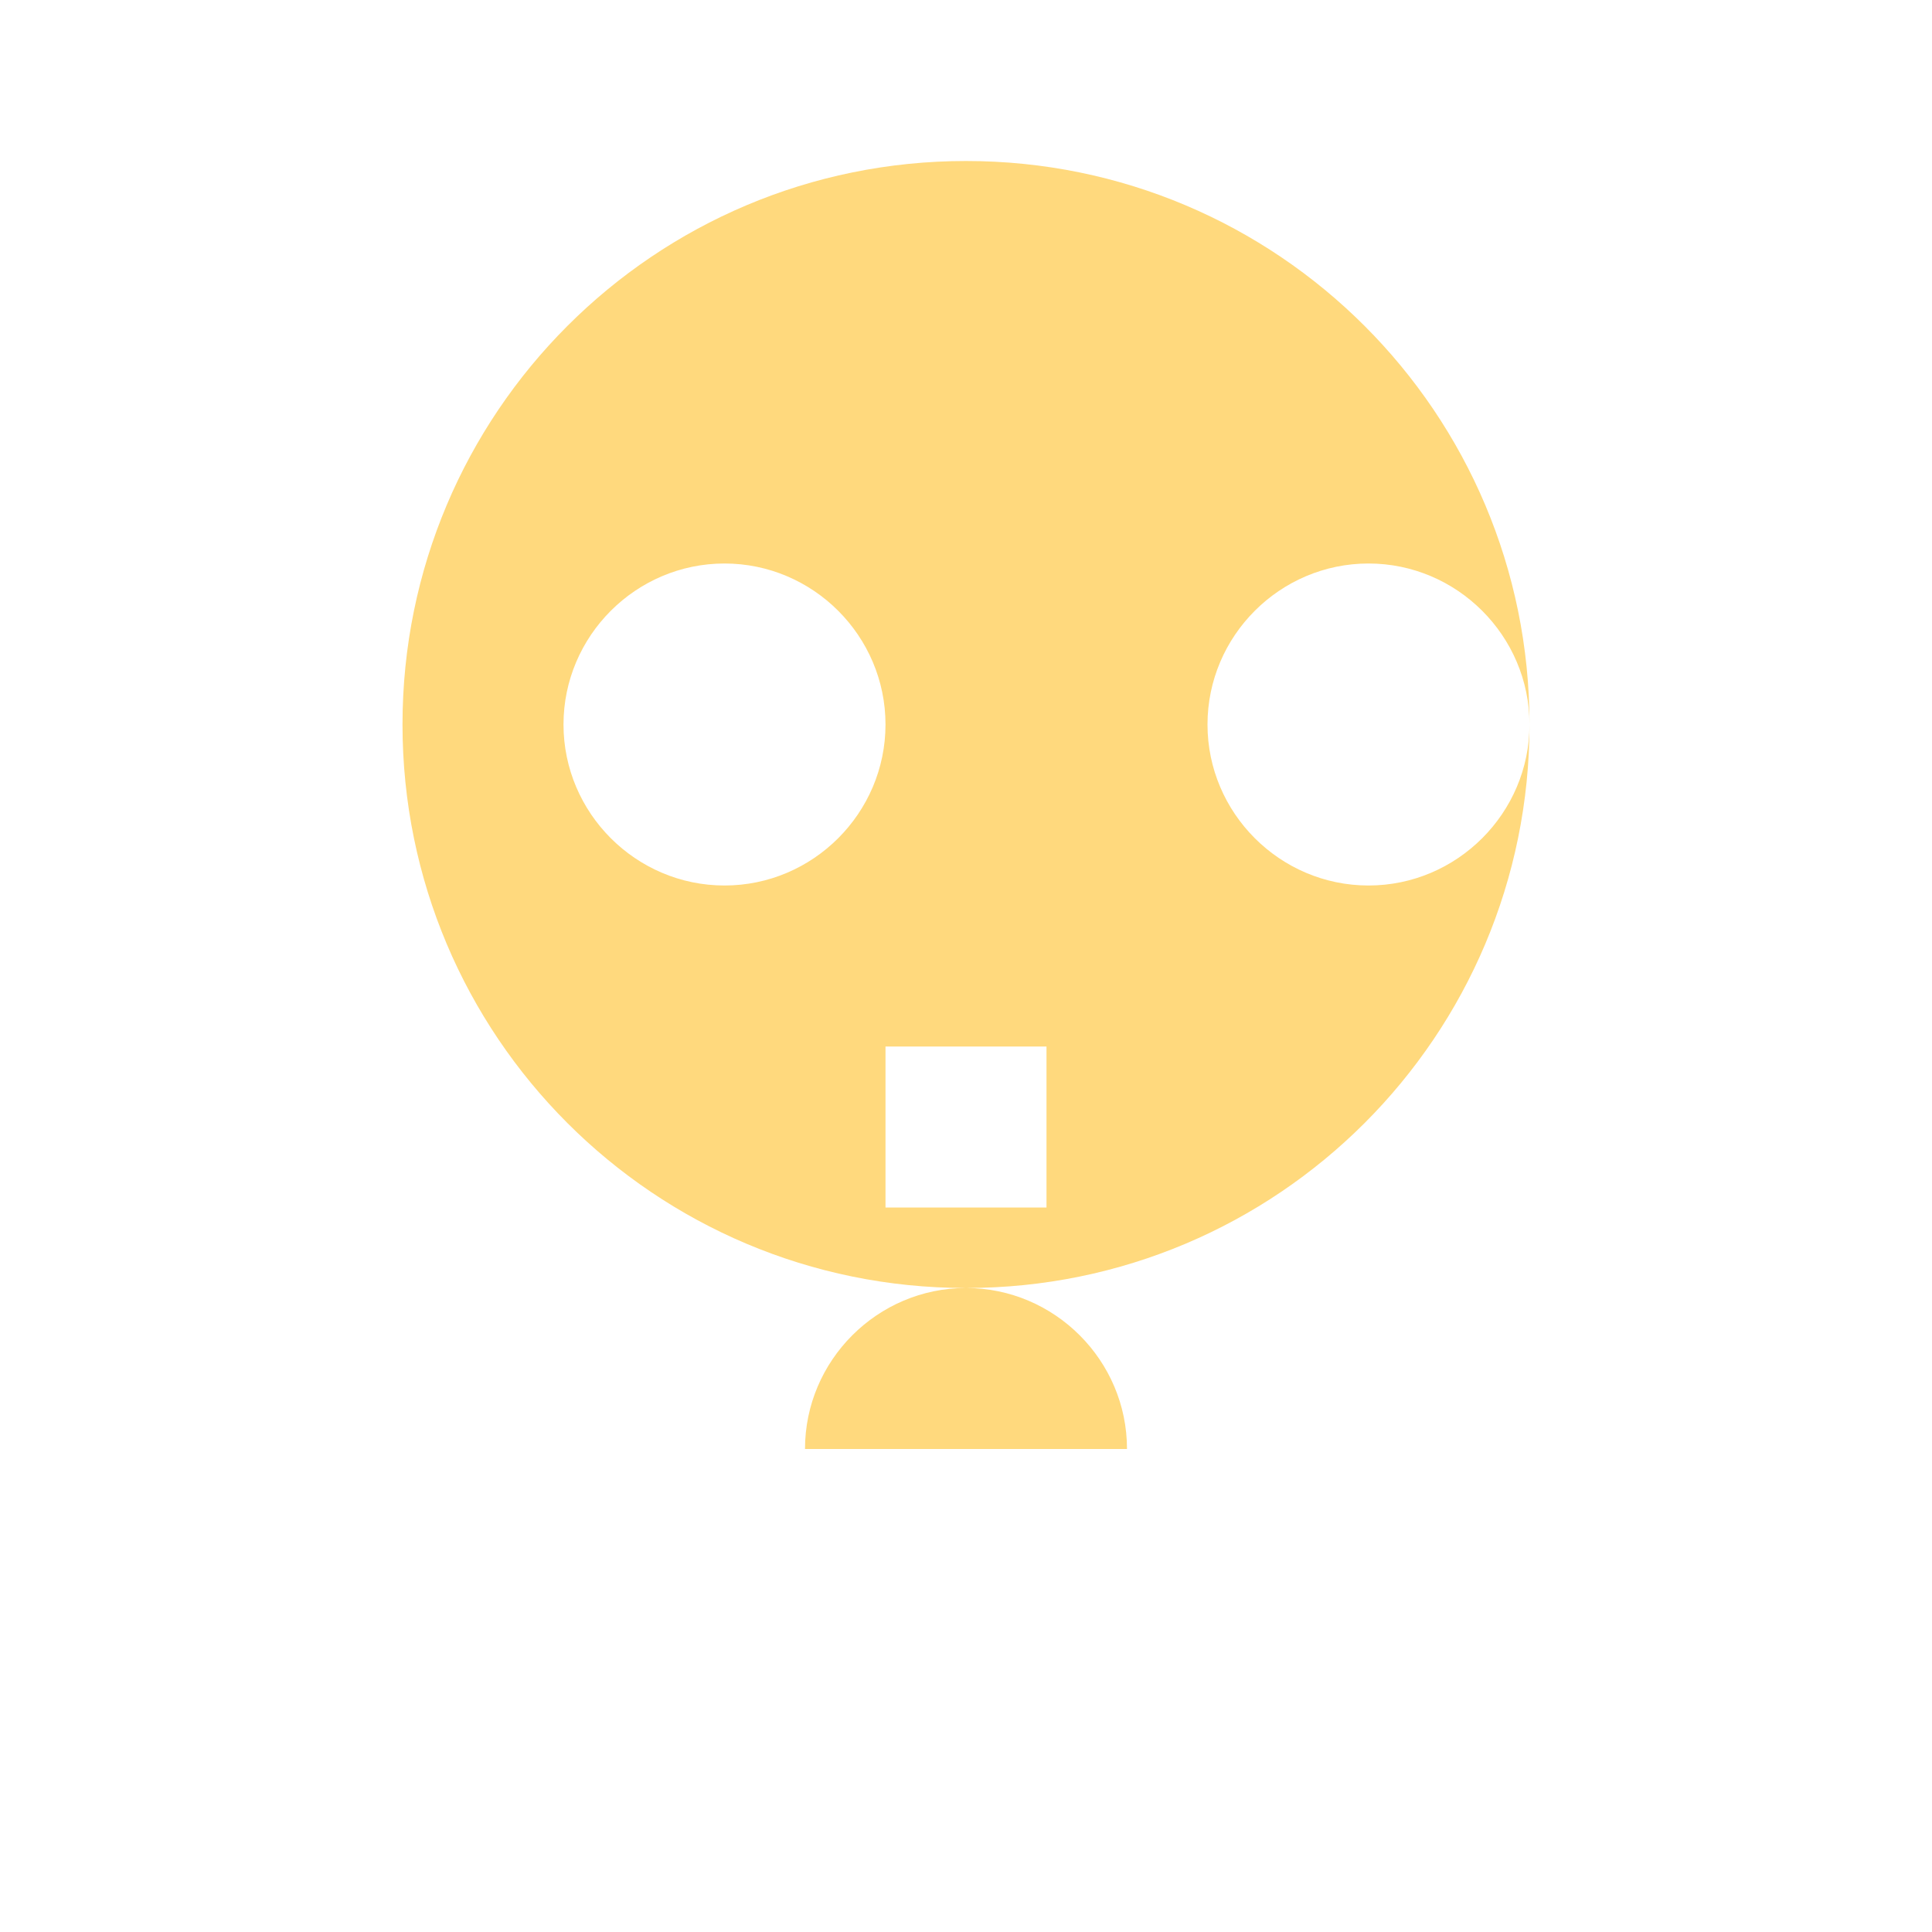 <svg width="100" height="100" viewBox="0 0 24 24" fill="none" xmlns="http://www.w3.org/2000/svg">
  <path d="M12 2C8.13 2 5 5.13 5 9C5 12.87 8.13 16 12 16C15.87 16 19 12.87 19 9C19 5.13 15.87 2 12 2ZM7 9C7 7.9 7.9 7 9 7C10.1 7 11 7.9 11 9C11 10.1 10.1 11 9 11C7.9 11 7 10.1 7 9ZM15 9C15 7.9 15.9 7 17 7C18.1 7 19 7.9 19 9C19 10.1 18.1 11 17 11C15.9 11 15 10.1 15 9ZM11 13H13V15H11V13ZM12 16C10.9 16 10 16.9 10 18H14C14 16.9 13.1 16 12 16Z" fill="#ffd97d"/>
</svg>
